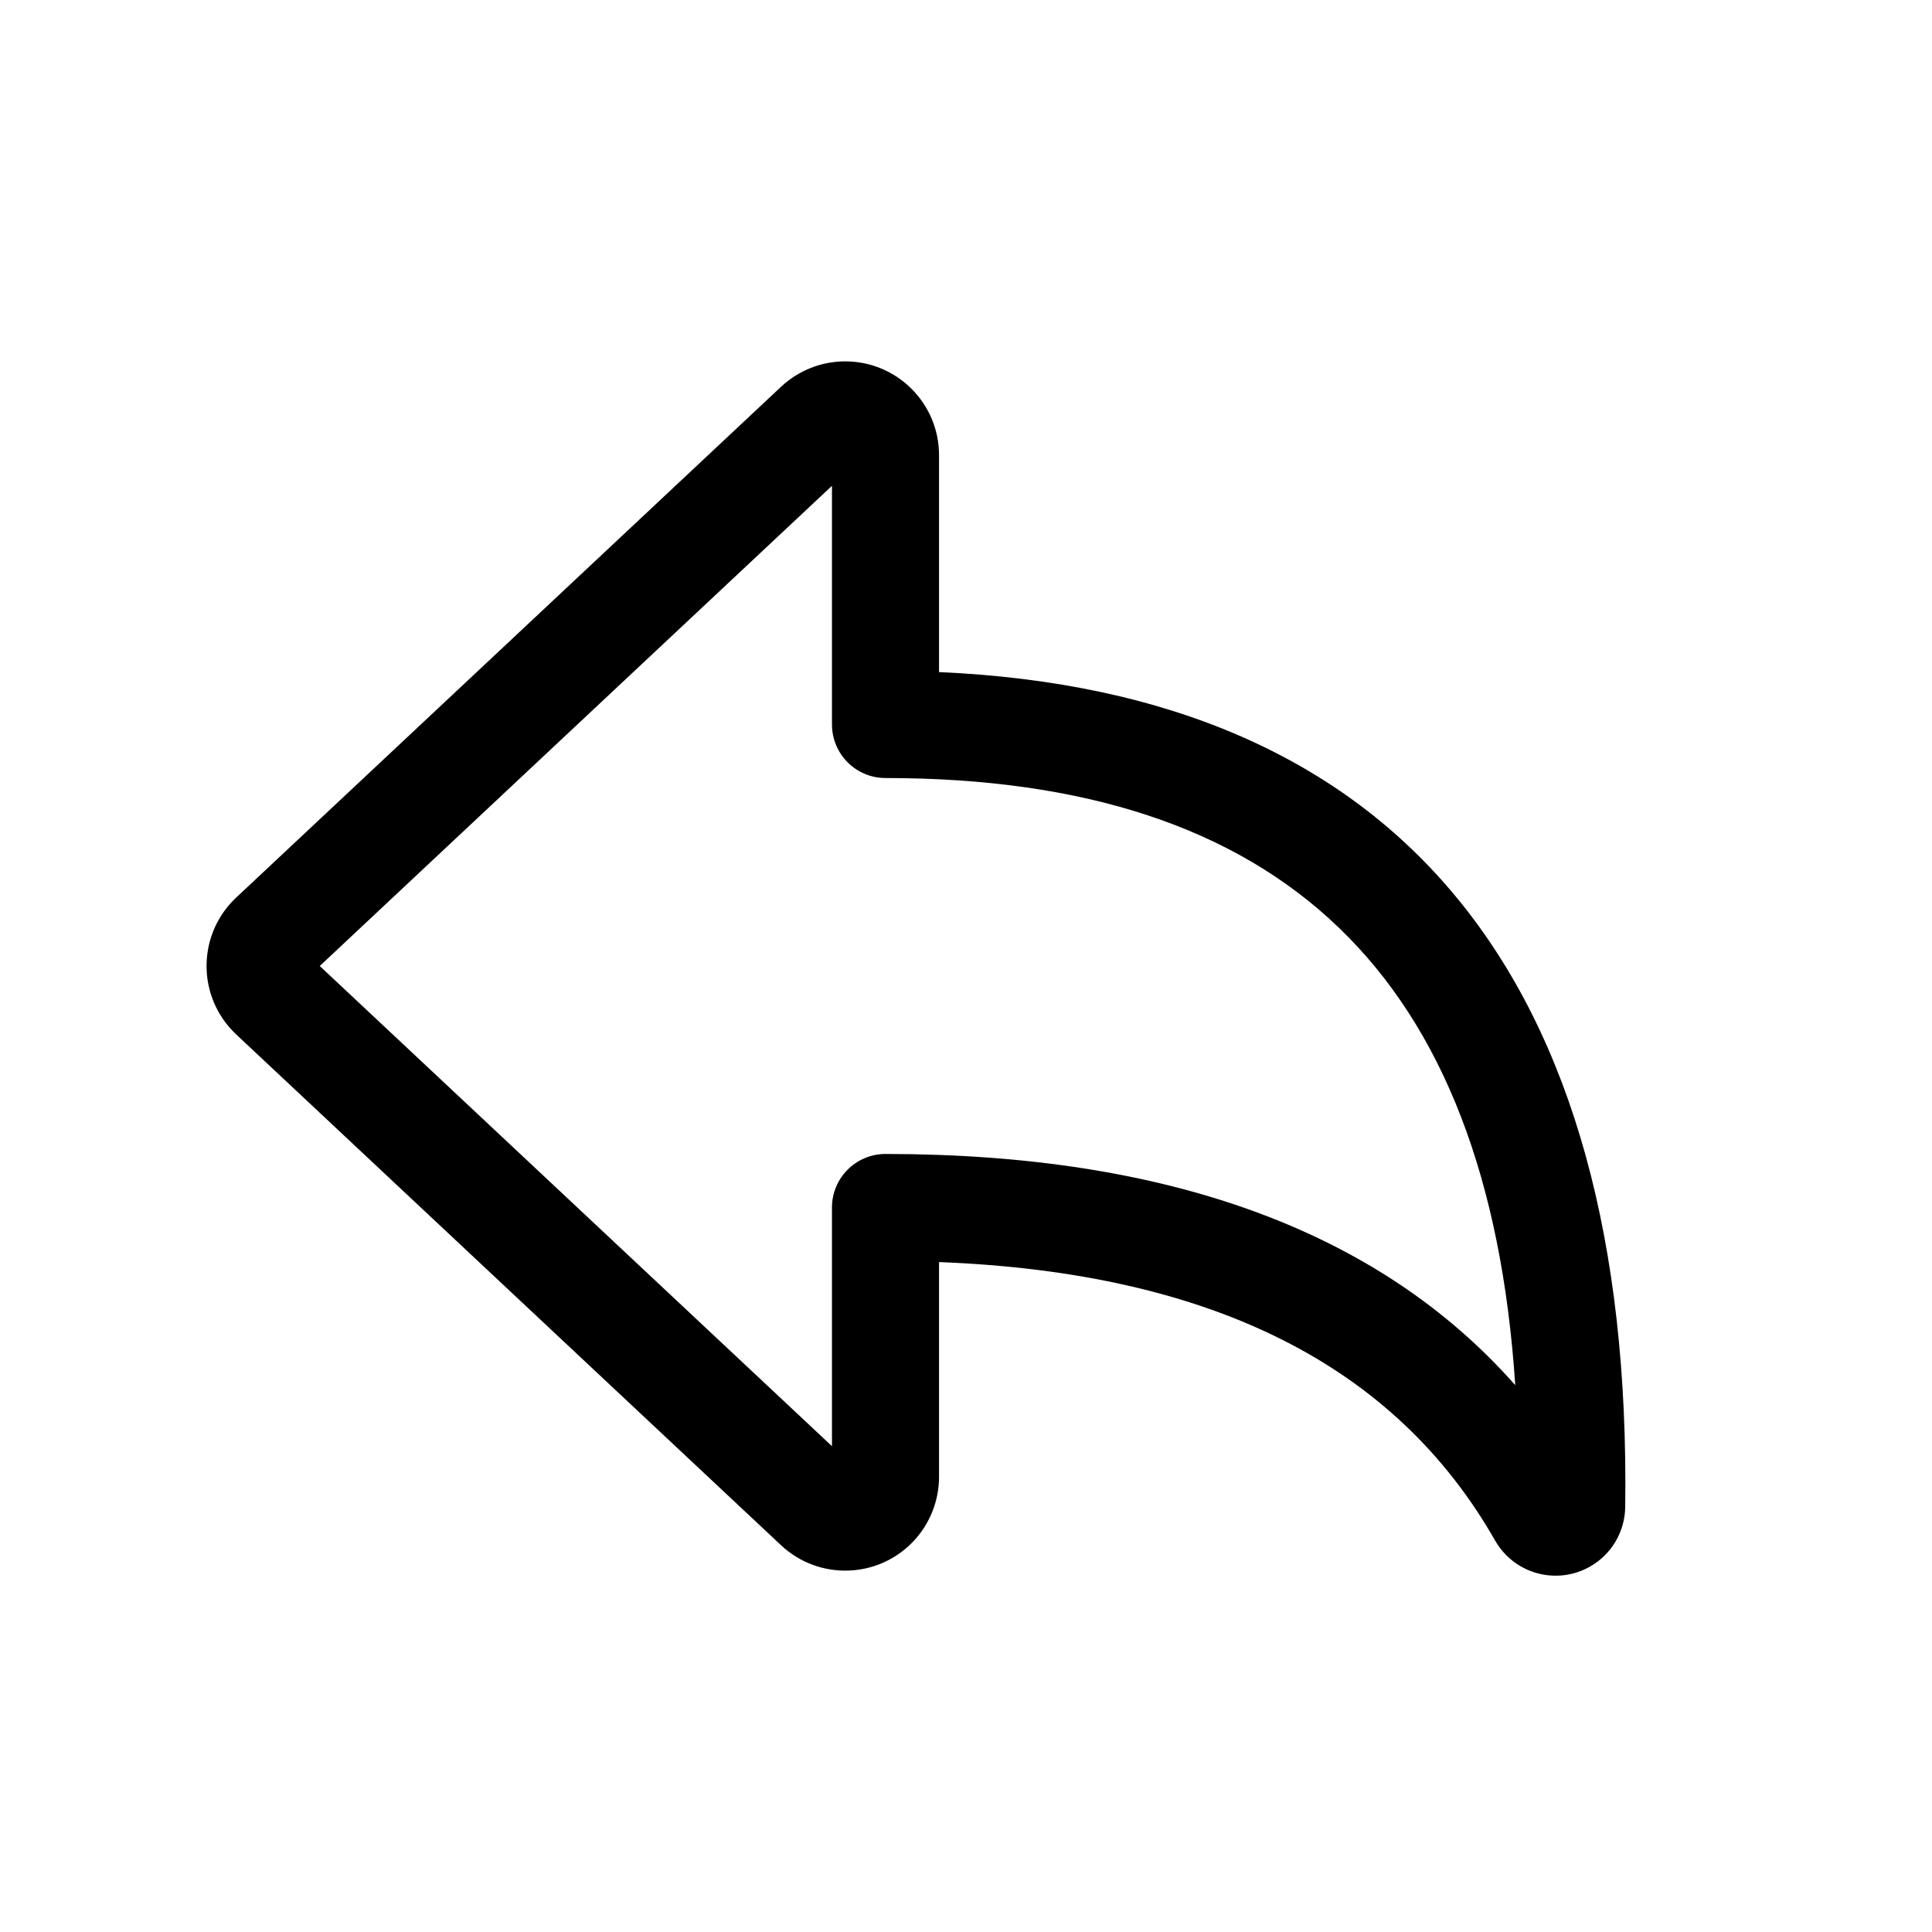<?xml version="1.0" encoding="UTF-8" standalone="no"?>
<!DOCTYPE svg PUBLIC "-//W3C//DTD SVG 1.1//EN" "http://www.w3.org/Graphics/SVG/1.1/DTD/svg11.dtd">
<svg xmlns="http://www.w3.org/2000/svg" xmlns:xlink="http://www.w3.org/1999/xlink" version="1.1" width="24pt" height="24pt" viewBox="0 0 24 24">
<g enable-background="new">
<clipPath id="cp0">
<path transform="matrix(1,0,0,-1,0,24)" d="M 11.665 15.651 C 17.384 15.4 20.278 11.858 20.189 5.279 C 20.185 4.973 20.019 4.691 19.753 4.54 C 19.348 4.309 18.835 4.441 18.591 4.833 C 18.585 4.843 18.579 4.853 18.573 4.862 C 17.336 7.033 15.061 8.191 11.665 8.322 L 11.665 5.654 C 11.665 5.358 11.552 5.073 11.35 4.857 C 10.91 4.388 10.173 4.364 9.703 4.804 L 2.934 11.15 C 2.907 11.176 2.907 11.176 2.881 11.203 C 2.441 11.673 2.465 12.41 2.934 12.85 L 9.703 19.196 C 9.919 19.398 10.204 19.511 10.5 19.511 C 11.143 19.511 11.665 18.989 11.665 18.346 L 11.665 15.651 Z M 19.72 5.536 C 19.591 5.747 19.313 5.82 19.094 5.695 C 19.033 5.66 18.982 5.613 18.943 5.557 L 18.861 5.7 C 18.861 5.73 18.861 5.76 18.86 5.79 C 19.168 5.94 19.542 5.831 19.72 5.536 Z M 11 14.335 C 10.633 14.335 10.335 14.633 10.335 15 L 10.335 17.965 L 3.972 12 L 10.335 6.035 L 10.335 9 C 10.335 9.367 10.633 9.665 11 9.665 C 14.503 9.665 17.13 8.711 18.823 6.793 C 18.485 11.894 15.922 14.335 11 14.335 Z "/>
</clipPath>
<g clip-path="url(#cp0)">
<path transform="matrix(1,0,0,-1,0,24)" d="M -2.434 24.511 L 25.191 24.511 L 25.191 -.574 L -2.434 -.574 Z "/>
</g>
</g>
</svg>
